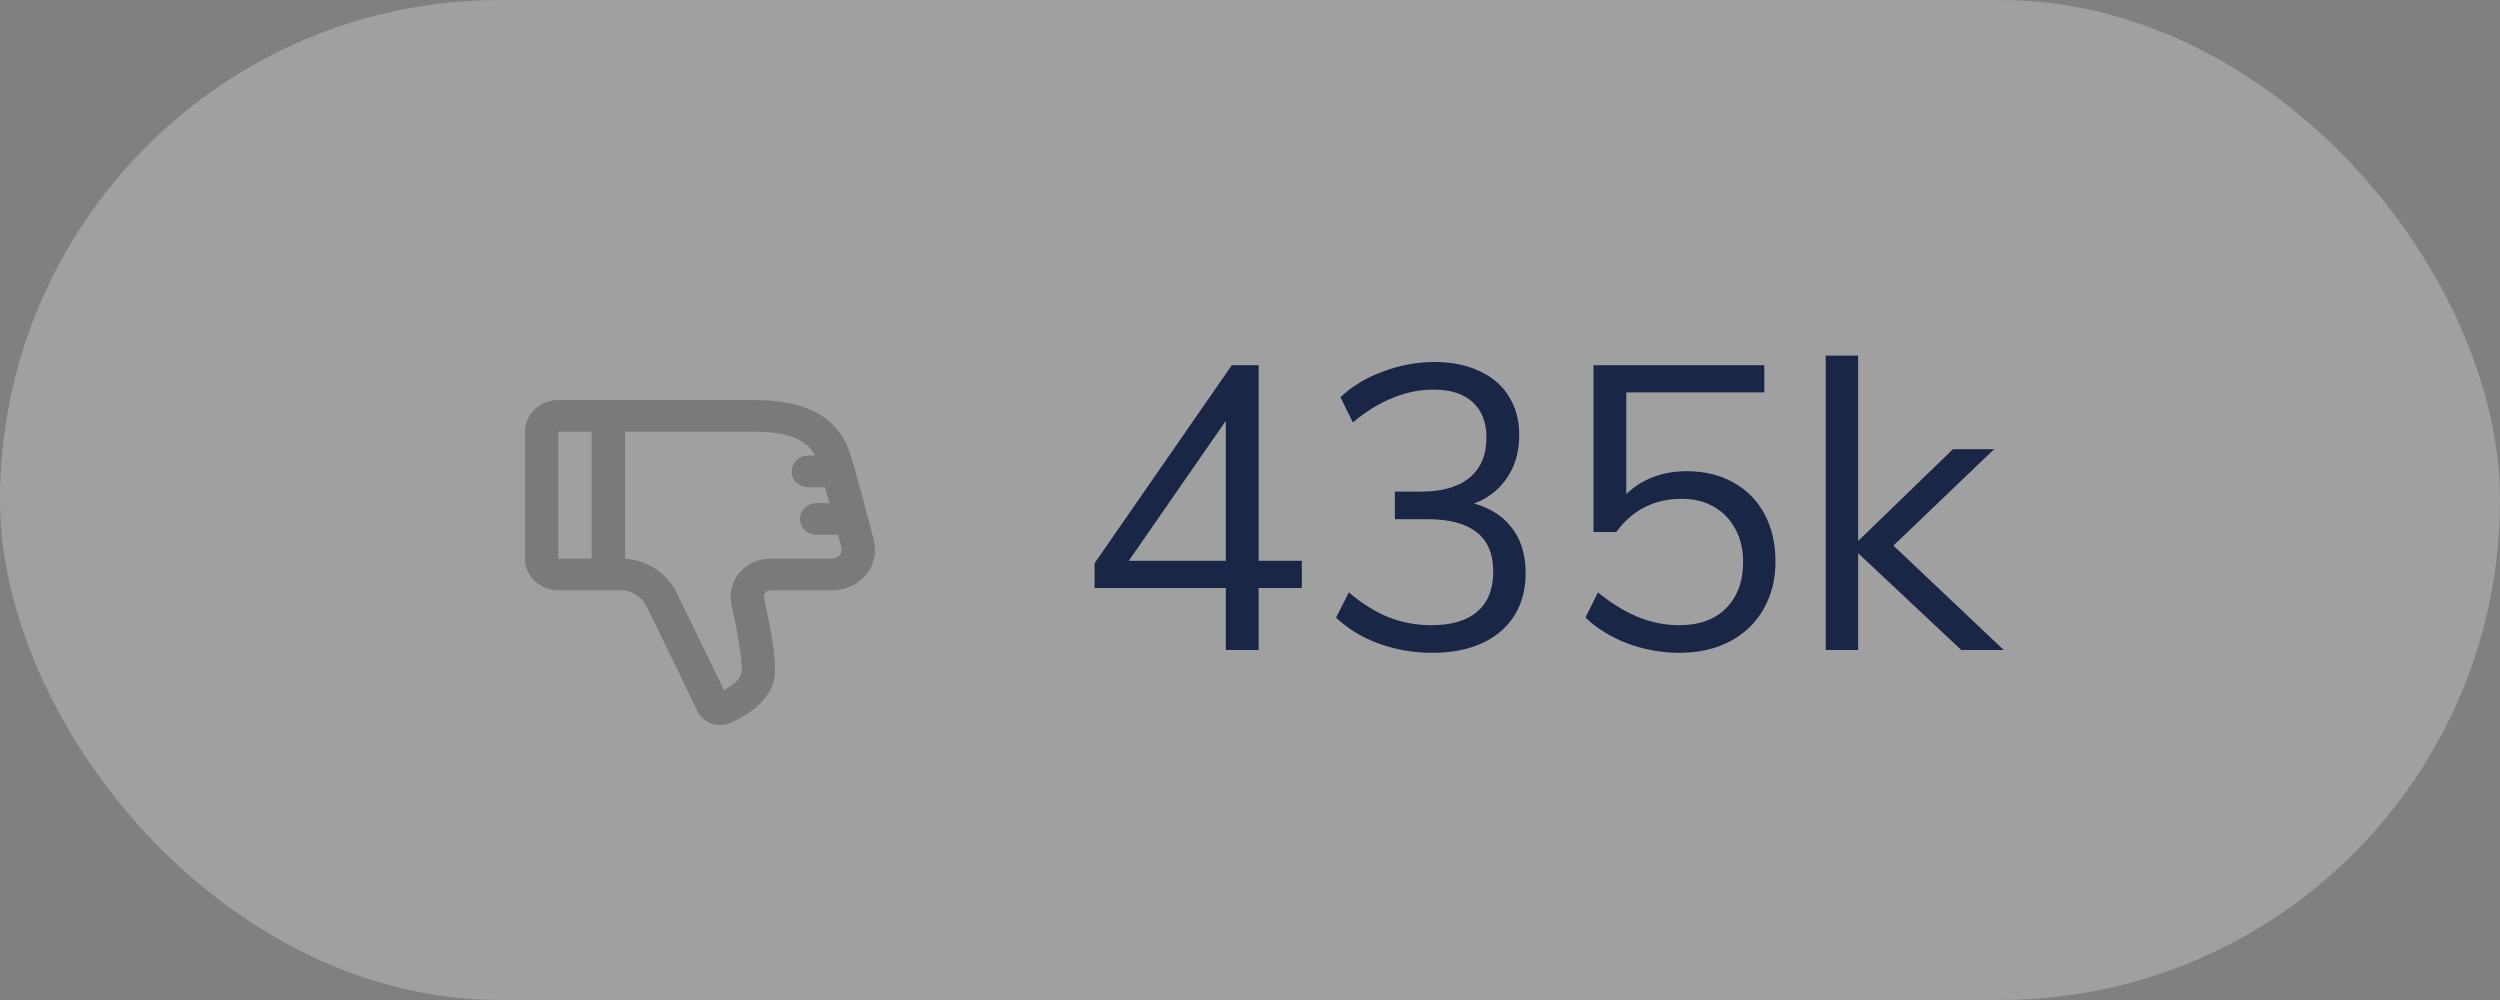 <svg width="100" height="40" viewBox="0 0 100 40" fill="none" xmlns="http://www.w3.org/2000/svg">
<rect x="0" y="0" width="100" height="40" fill="#808080" stroke="none"/>
<rect opacity="0.3" width="100" height="40" rx="20" fill="#EBEBEB"/>
<path opacity="0.24" fill-rule="evenodd" clip-rule="evenodd" d="M21 17.267C21 16.568 21.597 16.002 22.333 16.002C22.333 16.002 29.049 15.998 30.003 16.002C32.081 15.981 33.393 16.545 33.958 18.002C34.11 18.374 34.95 21.583 34.957 21.619C35.197 22.683 34.401 23.612 33.241 23.612L30.835 23.612C30.65 23.612 30.528 23.752 30.565 23.924C30.565 23.924 30.743 24.768 30.782 24.977C30.928 25.76 31.007 26.376 31 26.793C31.012 27.453 30.639 28.007 30.05 28.444C29.732 28.68 29.247 28.899 29.247 28.899C28.741 29.141 28.136 28.932 27.901 28.449C27.901 28.449 25.987 24.488 25.828 24.186C25.669 23.883 25.252 23.612 24.883 23.612H22.333C21.598 23.612 21 23.046 21 22.347V17.267ZM30.017 17.27C31.498 17.255 32.231 17.539 32.605 18.222H32.335C31.966 18.222 31.666 18.503 31.666 18.856C31.666 19.206 31.962 19.49 32.335 19.49H33.003C33.058 19.691 33.117 19.907 33.176 20.124H32.668C32.299 20.124 32 20.405 32 20.758C32 21.108 32.295 21.392 32.668 21.392H33.52C33.598 21.679 33.649 21.869 33.652 21.879C33.715 22.157 33.554 22.344 33.241 22.344L30.835 22.344C29.811 22.344 29.055 23.213 29.258 24.174C29.265 24.207 29.457 25.13 29.469 25.198C29.607 25.94 29.672 26.47 29.666 26.772L29.666 26.816C29.67 27.006 29.549 27.207 29.23 27.444C29.194 27.47 28.96 27.605 28.96 27.605L27.038 23.653C26.682 22.921 25.849 22.392 25 22.347V17.268C27.115 17.268 29.759 17.269 30.017 17.27ZM23.667 22.344H22.333L22.333 17.267L23.667 17.267V22.344Z" fill="black"/>
<path d="M49.032 26V16.256H49.432L44.696 23.088L44.712 22.432H52.072V23.52H43.784V22.528L49.272 14.608H50.344V26H49.032ZM57.282 26.112C56.546 26.112 55.836 25.989 55.154 25.744C54.482 25.499 53.911 25.152 53.442 24.704L53.954 23.696C54.466 24.133 54.994 24.464 55.538 24.688C56.082 24.901 56.652 25.008 57.25 25.008C58.06 25.008 58.674 24.827 59.09 24.464C59.516 24.101 59.73 23.568 59.73 22.864C59.73 22.16 59.511 21.637 59.074 21.296C58.636 20.944 57.98 20.768 57.106 20.768H55.794V19.664H56.85C57.692 19.664 58.338 19.477 58.786 19.104C59.234 18.731 59.458 18.197 59.458 17.504C59.458 16.885 59.271 16.411 58.898 16.08C58.535 15.749 58.018 15.584 57.346 15.584C56.78 15.584 56.231 15.696 55.698 15.92C55.164 16.133 54.636 16.459 54.114 16.896L53.618 15.888C54.076 15.451 54.642 15.109 55.314 14.864C55.986 14.608 56.679 14.48 57.394 14.48C58.076 14.48 58.674 14.603 59.186 14.848C59.698 15.083 60.087 15.419 60.354 15.856C60.631 16.293 60.77 16.811 60.77 17.408C60.77 18.112 60.583 18.715 60.21 19.216C59.847 19.707 59.346 20.043 58.706 20.224L58.658 20.064C59.426 20.224 60.012 20.549 60.418 21.04C60.823 21.531 61.026 22.155 61.026 22.912C61.026 23.904 60.69 24.688 60.018 25.264C59.346 25.829 58.434 26.112 57.282 26.112ZM67.163 26.112C66.47 26.112 65.787 25.989 65.115 25.744C64.444 25.488 63.878 25.141 63.419 24.704L63.916 23.696C64.438 24.123 64.966 24.448 65.499 24.672C66.043 24.896 66.598 25.008 67.163 25.008C67.963 25.008 68.588 24.784 69.035 24.336C69.494 23.877 69.724 23.259 69.724 22.48C69.724 21.979 69.622 21.541 69.419 21.168C69.217 20.784 68.929 20.485 68.555 20.272C68.193 20.059 67.761 19.952 67.26 19.952C66.716 19.952 66.225 20.064 65.787 20.288C65.361 20.501 64.982 20.832 64.651 21.28H63.739V14.608H70.572V15.696H65.052V20.304L64.635 20.256C64.945 19.808 65.34 19.461 65.82 19.216C66.31 18.971 66.859 18.848 67.468 18.848C68.193 18.848 68.822 19.003 69.356 19.312C69.889 19.611 70.299 20.032 70.588 20.576C70.876 21.12 71.019 21.749 71.019 22.464C71.019 23.179 70.859 23.813 70.54 24.368C70.23 24.912 69.787 25.339 69.212 25.648C68.635 25.957 67.953 26.112 67.163 26.112ZM78.453 26L74.069 21.888L78.117 17.968H79.765L75.285 22.256L75.333 21.44L80.149 26H78.453ZM73.029 26V14.224H74.325V26H73.029Z" fill="#192646"/>
</svg>
